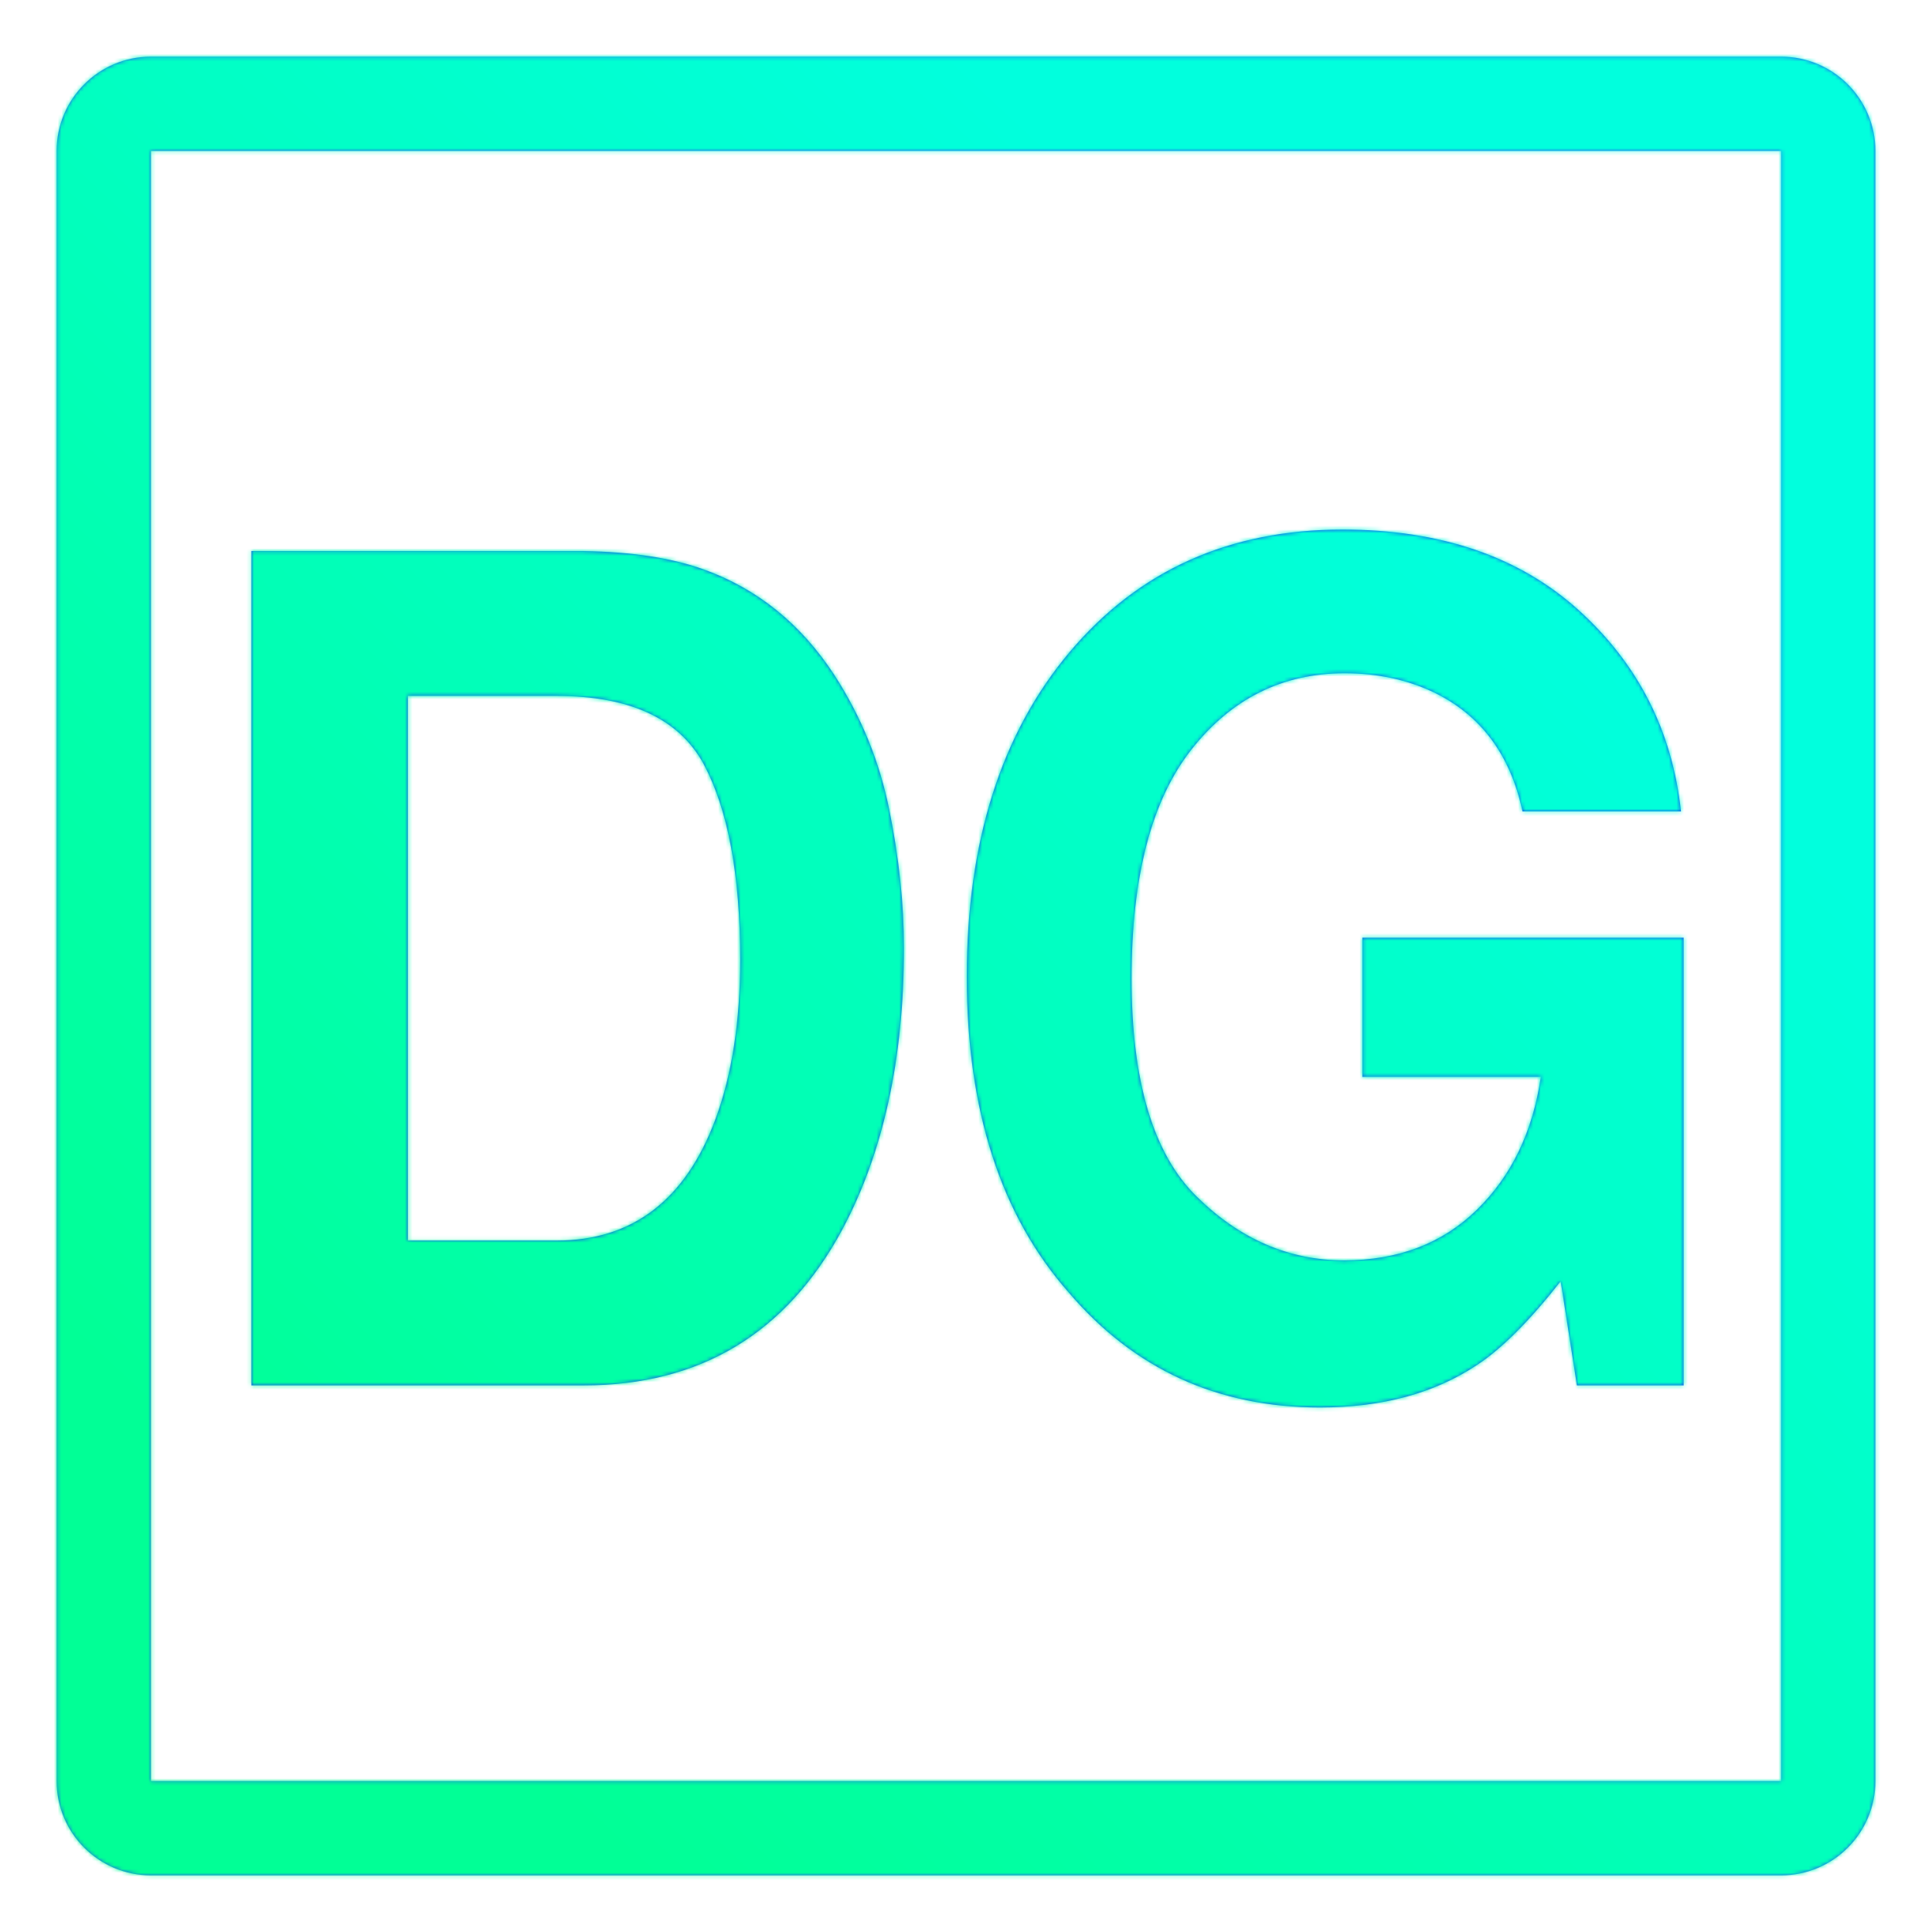 <?xml version="1.0" encoding="UTF-8"?>
<!-- Generated by Pixelmator Pro 3.6.7 -->
<svg width="512" height="512" viewBox="0 0 512 512" xmlns="http://www.w3.org/2000/svg" xmlns:xlink="http://www.w3.org/1999/xlink">
    <g id="Group">
        <path id="Rectangle" fill="#2e4df5" stroke="none" d="M 40 15 C 26.193 15 15 26.193 15 40 L 15 472 C 15 485.807 26.193 497 40 497 L 472 497 C 485.807 497 497 485.807 497 472 L 497 40 C 497 26.193 485.807 15 472 15 L 40 15 Z M 40 40 L 472 40 L 472 472 L 40 472 L 40 40 Z"/>
        <path id="DG-" fill="#2040f4" fill-rule="evenodd" stroke="none" d="M 391.408 361.749 C 380.129 369.25 366.262 373 349.806 373 C 322.719 373 300.532 362.849 283.244 342.547 C 265.216 322.145 256.203 294.243 256.203 258.839 C 256.203 223.036 265.309 194.333 283.521 172.731 C 301.733 151.129 325.816 140.328 355.769 140.328 C 381.747 140.328 402.617 147.454 418.38 161.705 C 434.142 175.957 443.179 193.733 445.49 215.035 L 403.472 215.035 C 400.237 199.934 392.332 189.383 379.759 183.382 C 372.733 180.082 364.922 178.432 356.324 178.432 C 339.868 178.432 326.348 185.157 315.762 198.609 C 305.177 212.06 299.884 232.287 299.884 259.289 C 299.884 286.492 305.616 305.744 317.08 317.045 C 328.543 328.346 341.578 333.996 356.185 333.996 C 370.515 333.996 382.255 329.521 391.408 320.57 C 400.56 311.619 406.2 299.893 408.326 285.392 L 361.039 285.392 L 361.039 248.488 L 446.183 248.488 L 446.183 367.149 L 417.894 367.149 L 413.595 339.547 C 405.367 350.048 397.972 357.449 391.408 361.749 Z M 154.689 367.149 L 66.633 367.149 L 66.633 146.029 L 154.689 146.029 C 167.355 146.229 177.894 147.829 186.307 150.829 C 200.636 155.93 212.238 165.28 221.113 178.882 C 228.232 189.883 233.085 201.784 235.674 214.585 C 238.262 227.386 239.557 239.587 239.557 251.189 C 239.557 280.591 234.102 305.494 223.193 325.896 C 208.402 353.398 185.567 367.149 154.689 367.149 Z M 186.445 202.434 C 179.881 190.433 166.893 184.432 147.479 184.432 L 108.096 184.432 L 108.096 328.746 L 147.479 328.746 C 167.632 328.746 181.684 317.995 189.635 296.493 C 193.98 284.692 196.152 270.64 196.152 254.339 C 196.152 231.837 192.917 214.535 186.445 202.434 Z"/>
    </g>
    <mask id="mask1" maskUnits="userSpaceOnUse" maskContentUnits="userSpaceOnUse" mask-type="alpha">
        <g id="g1">
            <path id="path1" fill="#2e4df5" stroke="none" d="M 40 15 C 26.193 15 15 26.193 15 40 L 15 472 C 15 485.807 26.193 497 40 497 L 472 497 C 485.807 497 497 485.807 497 472 L 497 40 C 497 26.193 485.807 15 472 15 L 40 15 Z M 40 40 L 472 40 L 472 472 L 40 472 L 40 40 Z"/>
            <path id="path2" fill="#2040f4" fill-rule="evenodd" stroke="none" d="M 391.408 361.749 C 380.129 369.25 366.262 373 349.806 373 C 322.719 373 300.532 362.849 283.244 342.547 C 265.216 322.145 256.203 294.243 256.203 258.839 C 256.203 223.036 265.309 194.333 283.521 172.731 C 301.733 151.129 325.816 140.328 355.769 140.328 C 381.747 140.328 402.617 147.454 418.38 161.705 C 434.142 175.957 443.179 193.733 445.49 215.035 L 403.472 215.035 C 400.237 199.934 392.332 189.383 379.759 183.382 C 372.733 180.082 364.922 178.432 356.324 178.432 C 339.868 178.432 326.348 185.157 315.762 198.609 C 305.177 212.06 299.884 232.287 299.884 259.289 C 299.884 286.492 305.616 305.744 317.08 317.045 C 328.543 328.346 341.578 333.996 356.185 333.996 C 370.515 333.996 382.255 329.521 391.408 320.57 C 400.56 311.619 406.2 299.893 408.326 285.392 L 361.039 285.392 L 361.039 248.488 L 446.183 248.488 L 446.183 367.149 L 417.894 367.149 L 413.595 339.547 C 405.367 350.048 397.972 357.449 391.408 361.749 Z M 154.689 367.149 L 66.633 367.149 L 66.633 146.029 L 154.689 146.029 C 167.355 146.229 177.894 147.829 186.307 150.829 C 200.636 155.93 212.238 165.28 221.113 178.882 C 228.232 189.883 233.085 201.784 235.674 214.585 C 238.262 227.386 239.557 239.587 239.557 251.189 C 239.557 280.591 234.102 305.494 223.193 325.896 C 208.402 353.398 185.567 367.149 154.689 367.149 Z M 186.445 202.434 C 179.881 190.433 166.893 184.432 147.479 184.432 L 108.096 184.432 L 108.096 328.746 L 147.479 328.746 C 167.632 328.746 181.684 317.995 189.635 296.493 C 193.98 284.692 196.152 270.64 196.152 254.339 C 196.152 231.837 192.917 214.535 186.445 202.434 Z"/>
        </g>
    </mask>
    <g id="g2" mask="url(#mask1)">
        <linearGradient id="linearGradient1" x1="102.164" y1="433.022" x2="381.735" y2="133.783" gradientUnits="userSpaceOnUse">
            <stop offset="0" stop-color="#01ff96" stop-opacity="1"/>
            <stop offset="1" stop-color="#01ffdd" stop-opacity="1"/>
        </linearGradient>
        <path id="Rectangle-copy-6" fill="url(#linearGradient1)" fill-rule="evenodd" stroke="none" d="M 0 512 L 512 512 L 512 0 L 0 0 Z"/>
    </g>
</svg>
